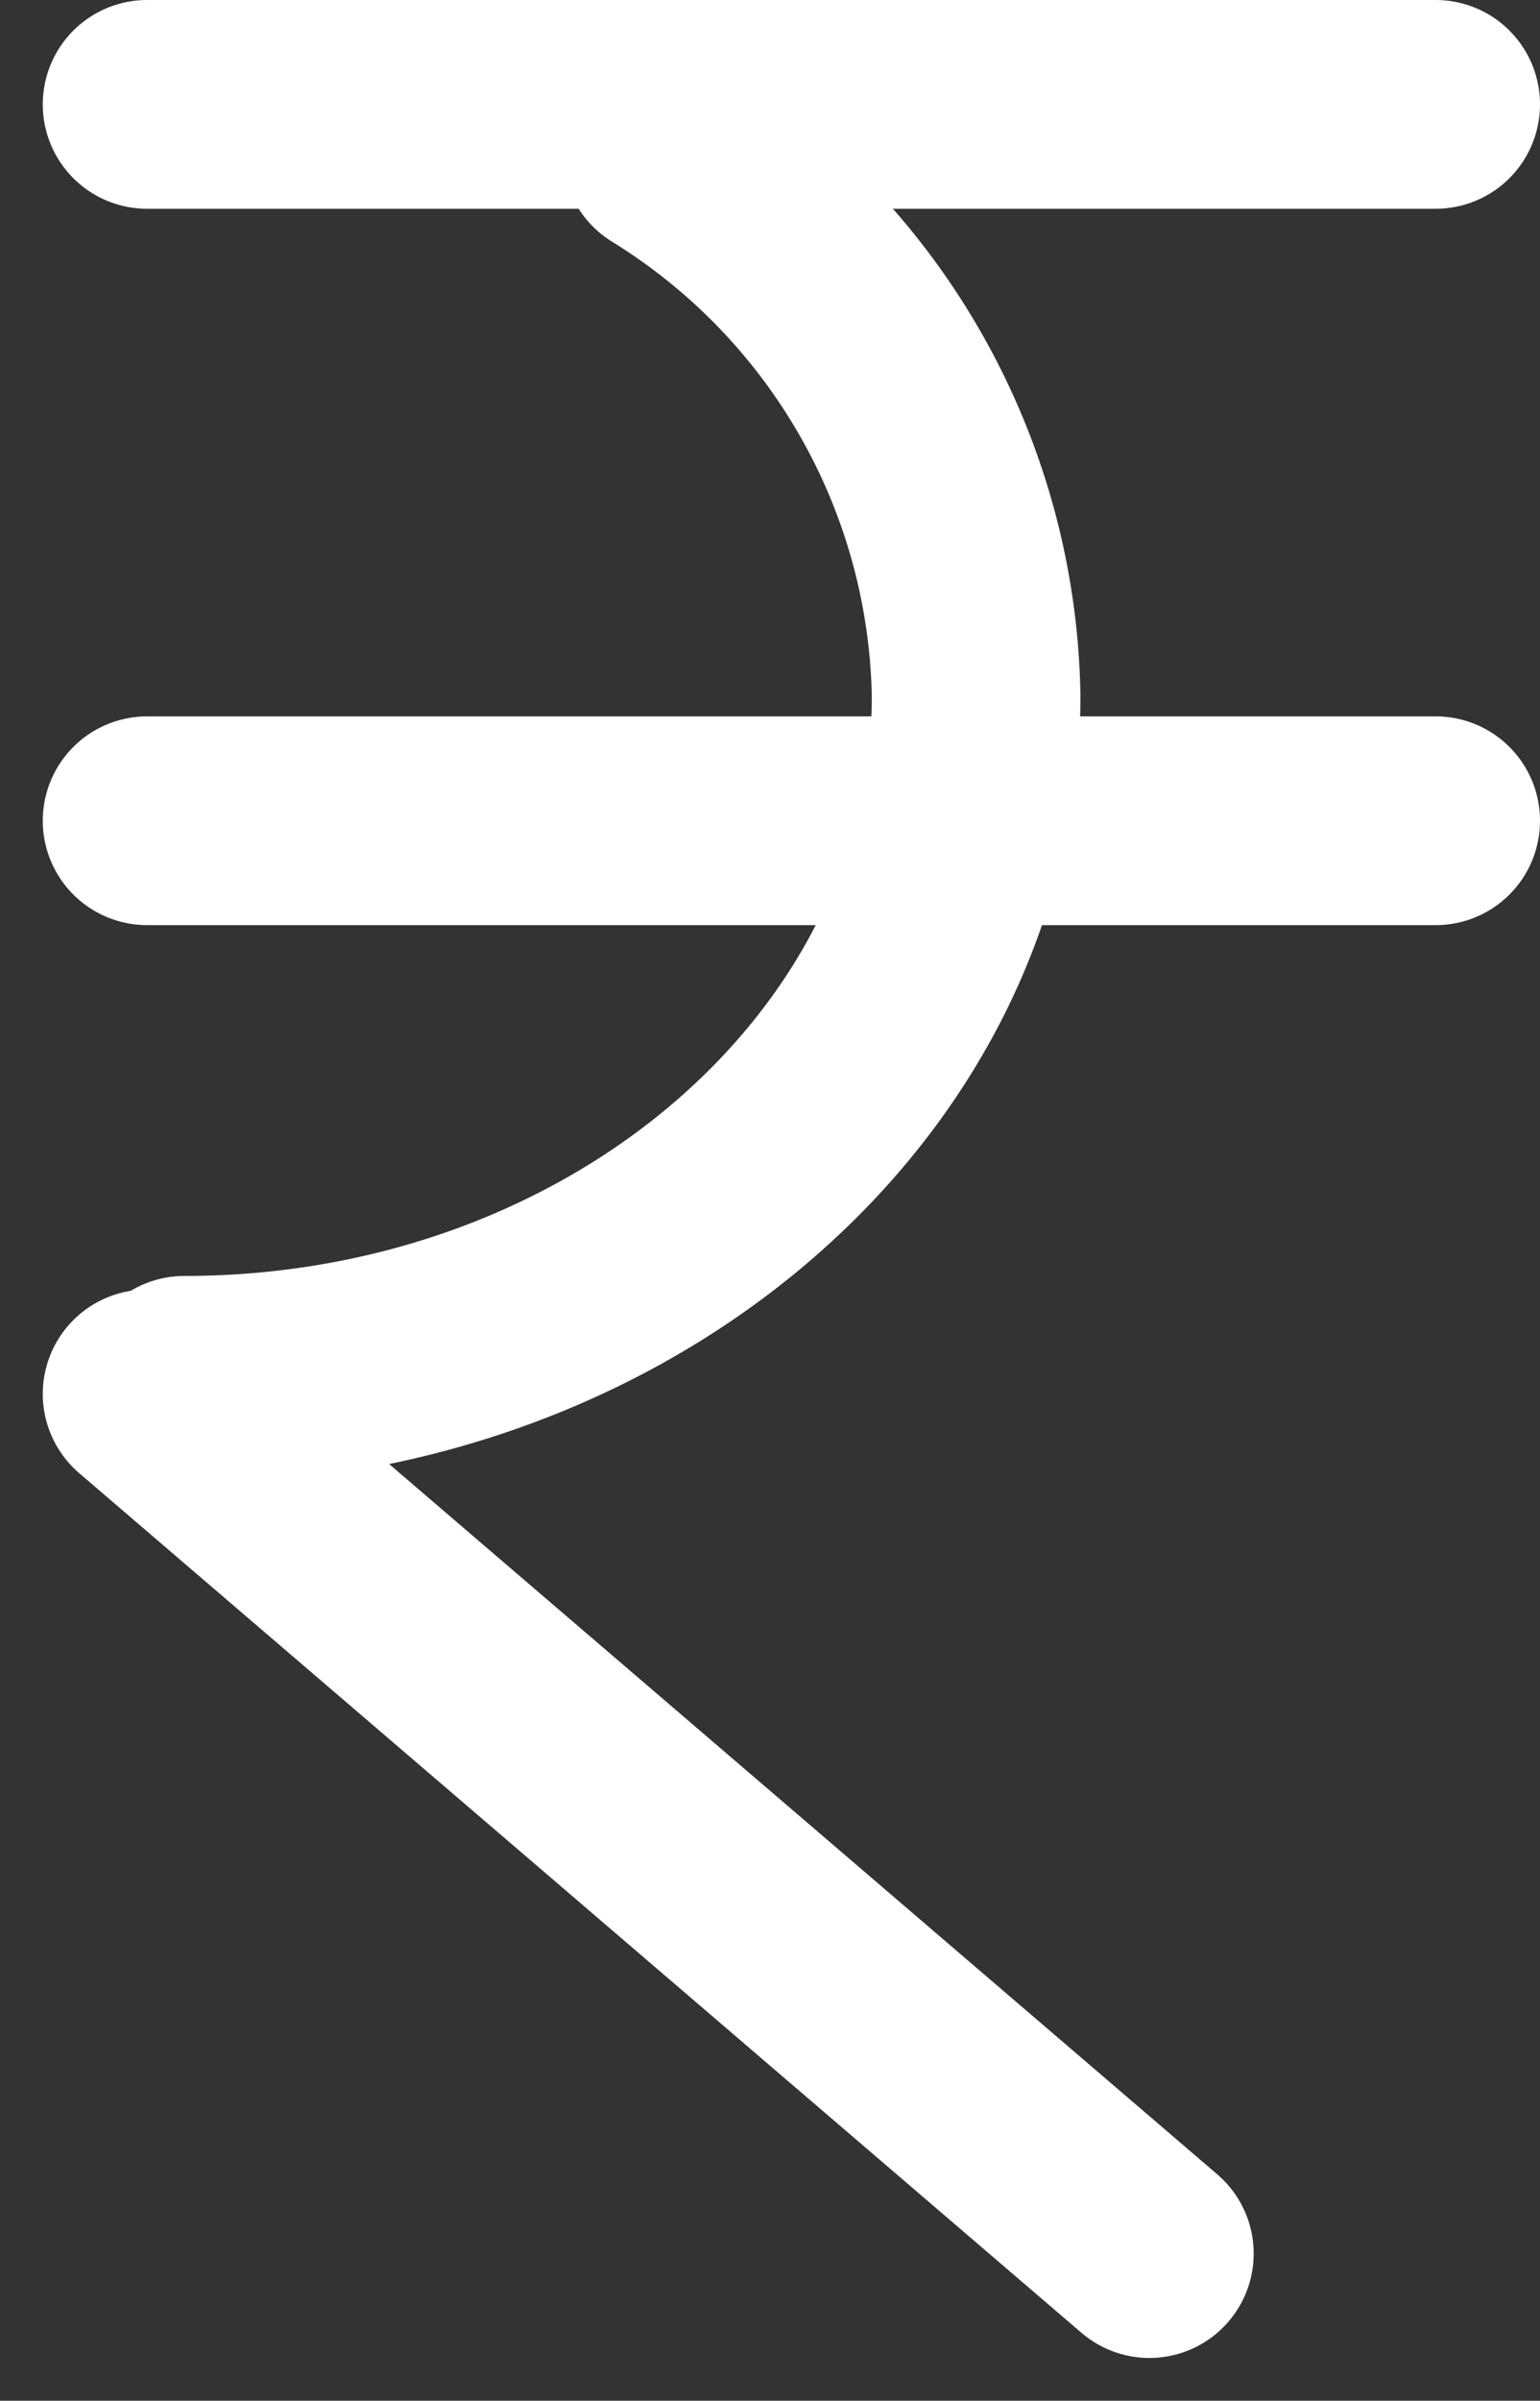 <svg height="23" viewBox="0 0 14.764 23" width="14.764" xmlns="http://www.w3.org/2000/svg"><rect x="0" y="0" width="14.764" height="23" fill="#333333" stroke="none"/><g fill="none" stroke="#fff" stroke-linecap="round" stroke-width="2" transform="translate(1.41 1)"><path d="m19.624 3.1a6.236 6.236 0 0 1 2.966 5.2c0 3.623-3.4 6.56-7.59 6.56" stroke-linejoin="round" transform="translate(-14.642 -2.636)"/><path d="m0 12.354 9.609 8.236"/><path d="m0 0h12.354"/><path d="m0 6.863h12.354"/></g></svg>